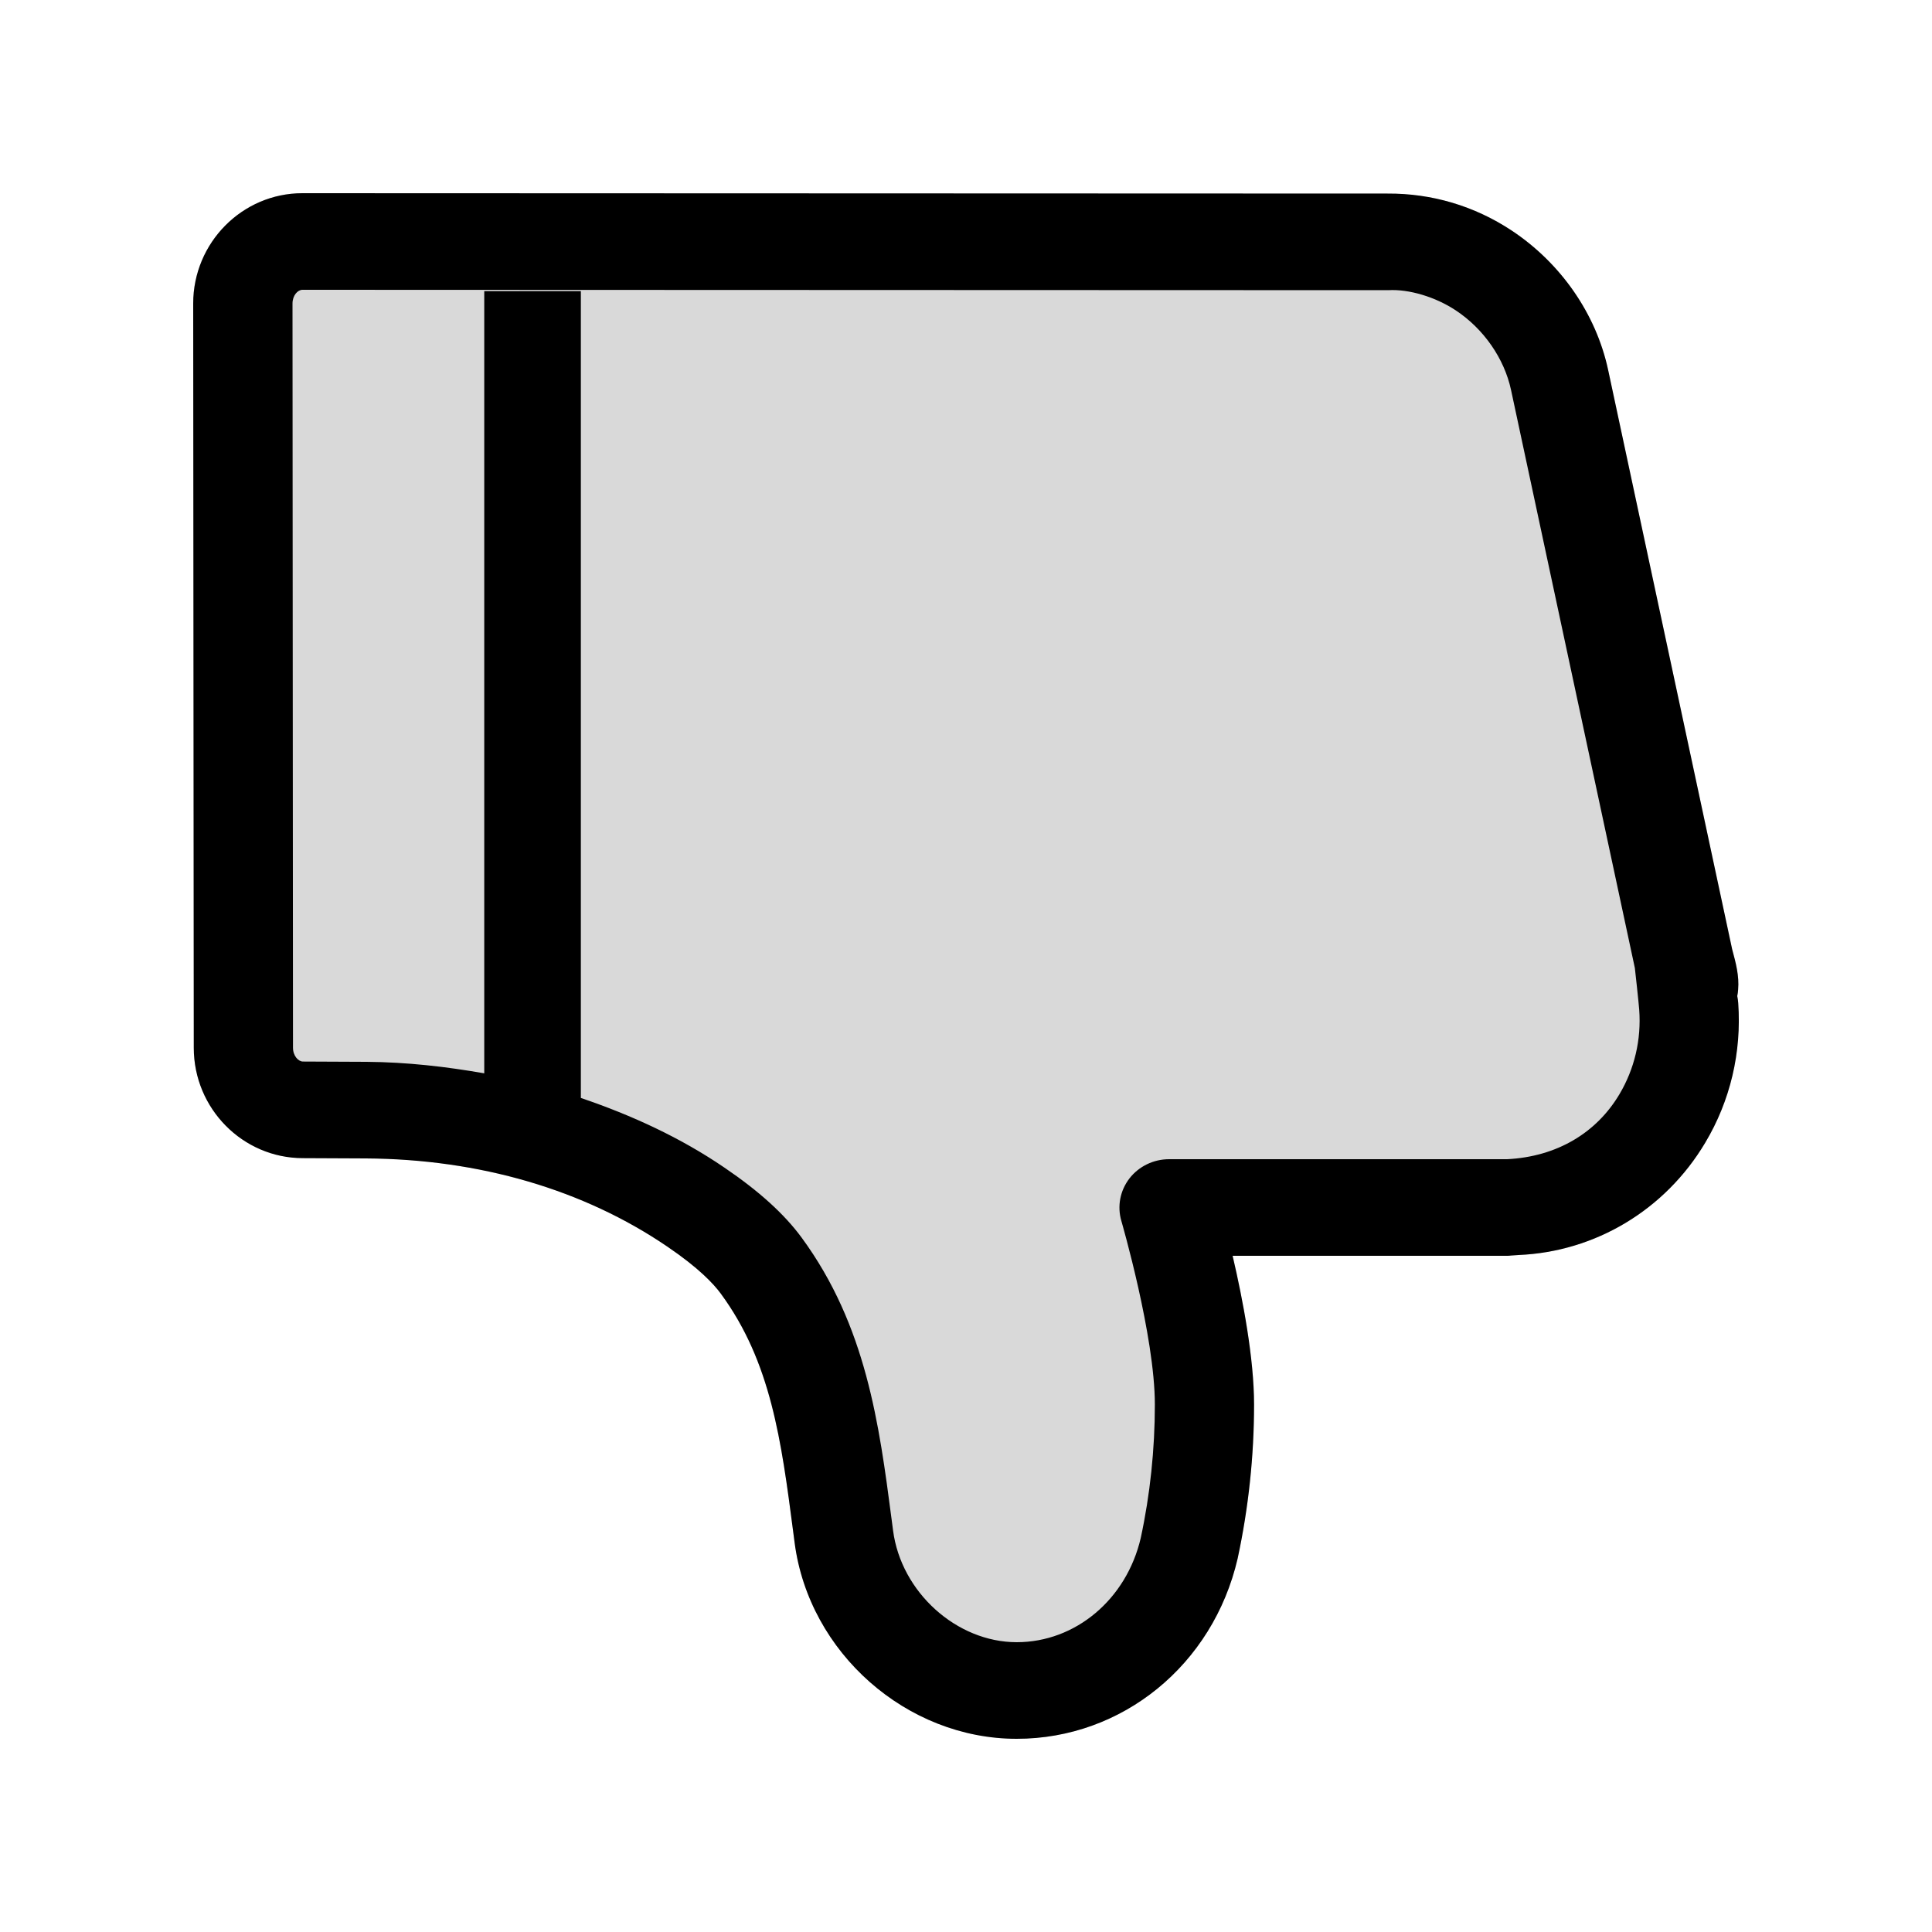 <svg width="20" height="20" viewBox="0 0 20 20" fill="none" xmlns="http://www.w3.org/2000/svg">
<g clip-path="url(#clip0_5_1858)">
<path opacity="0.15" d="M17.984 10.311C17.988 10.29 17.992 10.268 17.993 10.245C18.005 10.1 17.97 9.971 17.931 9.826L16.647 3.828C16.522 3.249 16.158 2.724 15.648 2.386C15.262 2.131 14.821 2.001 14.364 2.004L3.131 2C2.507 2 2 2.513 2 3.142L2.006 10.847C2.006 11.476 2.513 11.989 3.136 11.989L3.788 11.992C4.964 11.999 6.043 12.315 6.91 12.906C7.234 13.126 7.389 13.292 7.462 13.392C7.982 14.1 8.088 14.914 8.211 15.856L8.226 15.971C8.375 17.109 9.385 18 10.525 18C11.616 18 12.556 17.237 12.812 16.134C12.925 15.608 12.982 15.072 12.982 14.54C12.982 14.063 12.866 13.453 12.76 13H15.601C15.608 13 15.71 12.992 15.718 12.992C16.514 12.959 17.238 12.525 17.652 11.83C17.912 11.395 18.03 10.894 17.994 10.383C17.992 10.358 17.989 10.335 17.984 10.311Z" fill="black"/>
<path fill-rule="evenodd" clip-rule="evenodd" d="M16.764 11.328C16.527 11.726 16.119 11.974 15.601 12H12.102C11.941 12 11.789 12.074 11.692 12.199C11.595 12.325 11.564 12.487 11.608 12.638C11.611 12.65 11.955 13.83 11.955 14.54C11.955 15.003 11.906 15.471 11.809 15.921C11.661 16.557 11.133 17 10.525 17C9.903 17 9.328 16.482 9.245 15.844L9.23 15.729C9.101 14.744 8.968 13.724 8.298 12.811C8.12 12.569 7.86 12.332 7.499 12.087C7.048 11.779 6.544 11.546 6.013 11.366V3.014H5.013V11.111C4.618 11.042 4.213 10.995 3.794 10.992L3.136 10.989C3.088 10.989 3.033 10.93 3.033 10.846L3.028 3.142C3.028 3.058 3.082 3 3.131 3L14.371 3.004C14.583 2.991 14.859 3.073 15.07 3.213C15.359 3.404 15.572 3.711 15.642 4.036L16.924 10.021C16.926 10.031 16.966 10.404 16.969 10.452C16.992 10.763 16.92 11.066 16.764 11.328ZM17.984 10.311C17.988 10.29 17.992 10.268 17.993 10.245C18.005 10.1 17.97 9.971 17.931 9.826L16.647 3.828C16.522 3.249 16.158 2.724 15.648 2.386C15.262 2.131 14.821 2.001 14.364 2.004L3.131 2C2.507 2 2 2.513 2 3.142L2.006 10.847C2.006 11.476 2.513 11.989 3.136 11.989L3.788 11.992C4.964 11.999 6.043 12.315 6.91 12.906C7.234 13.126 7.389 13.292 7.462 13.392C7.982 14.1 8.088 14.914 8.211 15.856L8.226 15.971C8.375 17.109 9.385 18 10.525 18C11.616 18 12.556 17.237 12.812 16.134C12.925 15.608 12.982 15.072 12.982 14.54C12.982 14.063 12.866 13.453 12.76 13H15.601C15.608 13 15.71 12.992 15.718 12.992C16.514 12.959 17.238 12.525 17.652 11.83C17.912 11.395 18.03 10.894 17.994 10.383C17.992 10.358 17.989 10.335 17.984 10.311Z" fill="black"/>
</g>
<defs>
<clipPath id="clip0_5_1858">
<rect width="16" height="16" fill="white" transform="translate(2 2)"/>
</clipPath>
</defs>
</svg>
